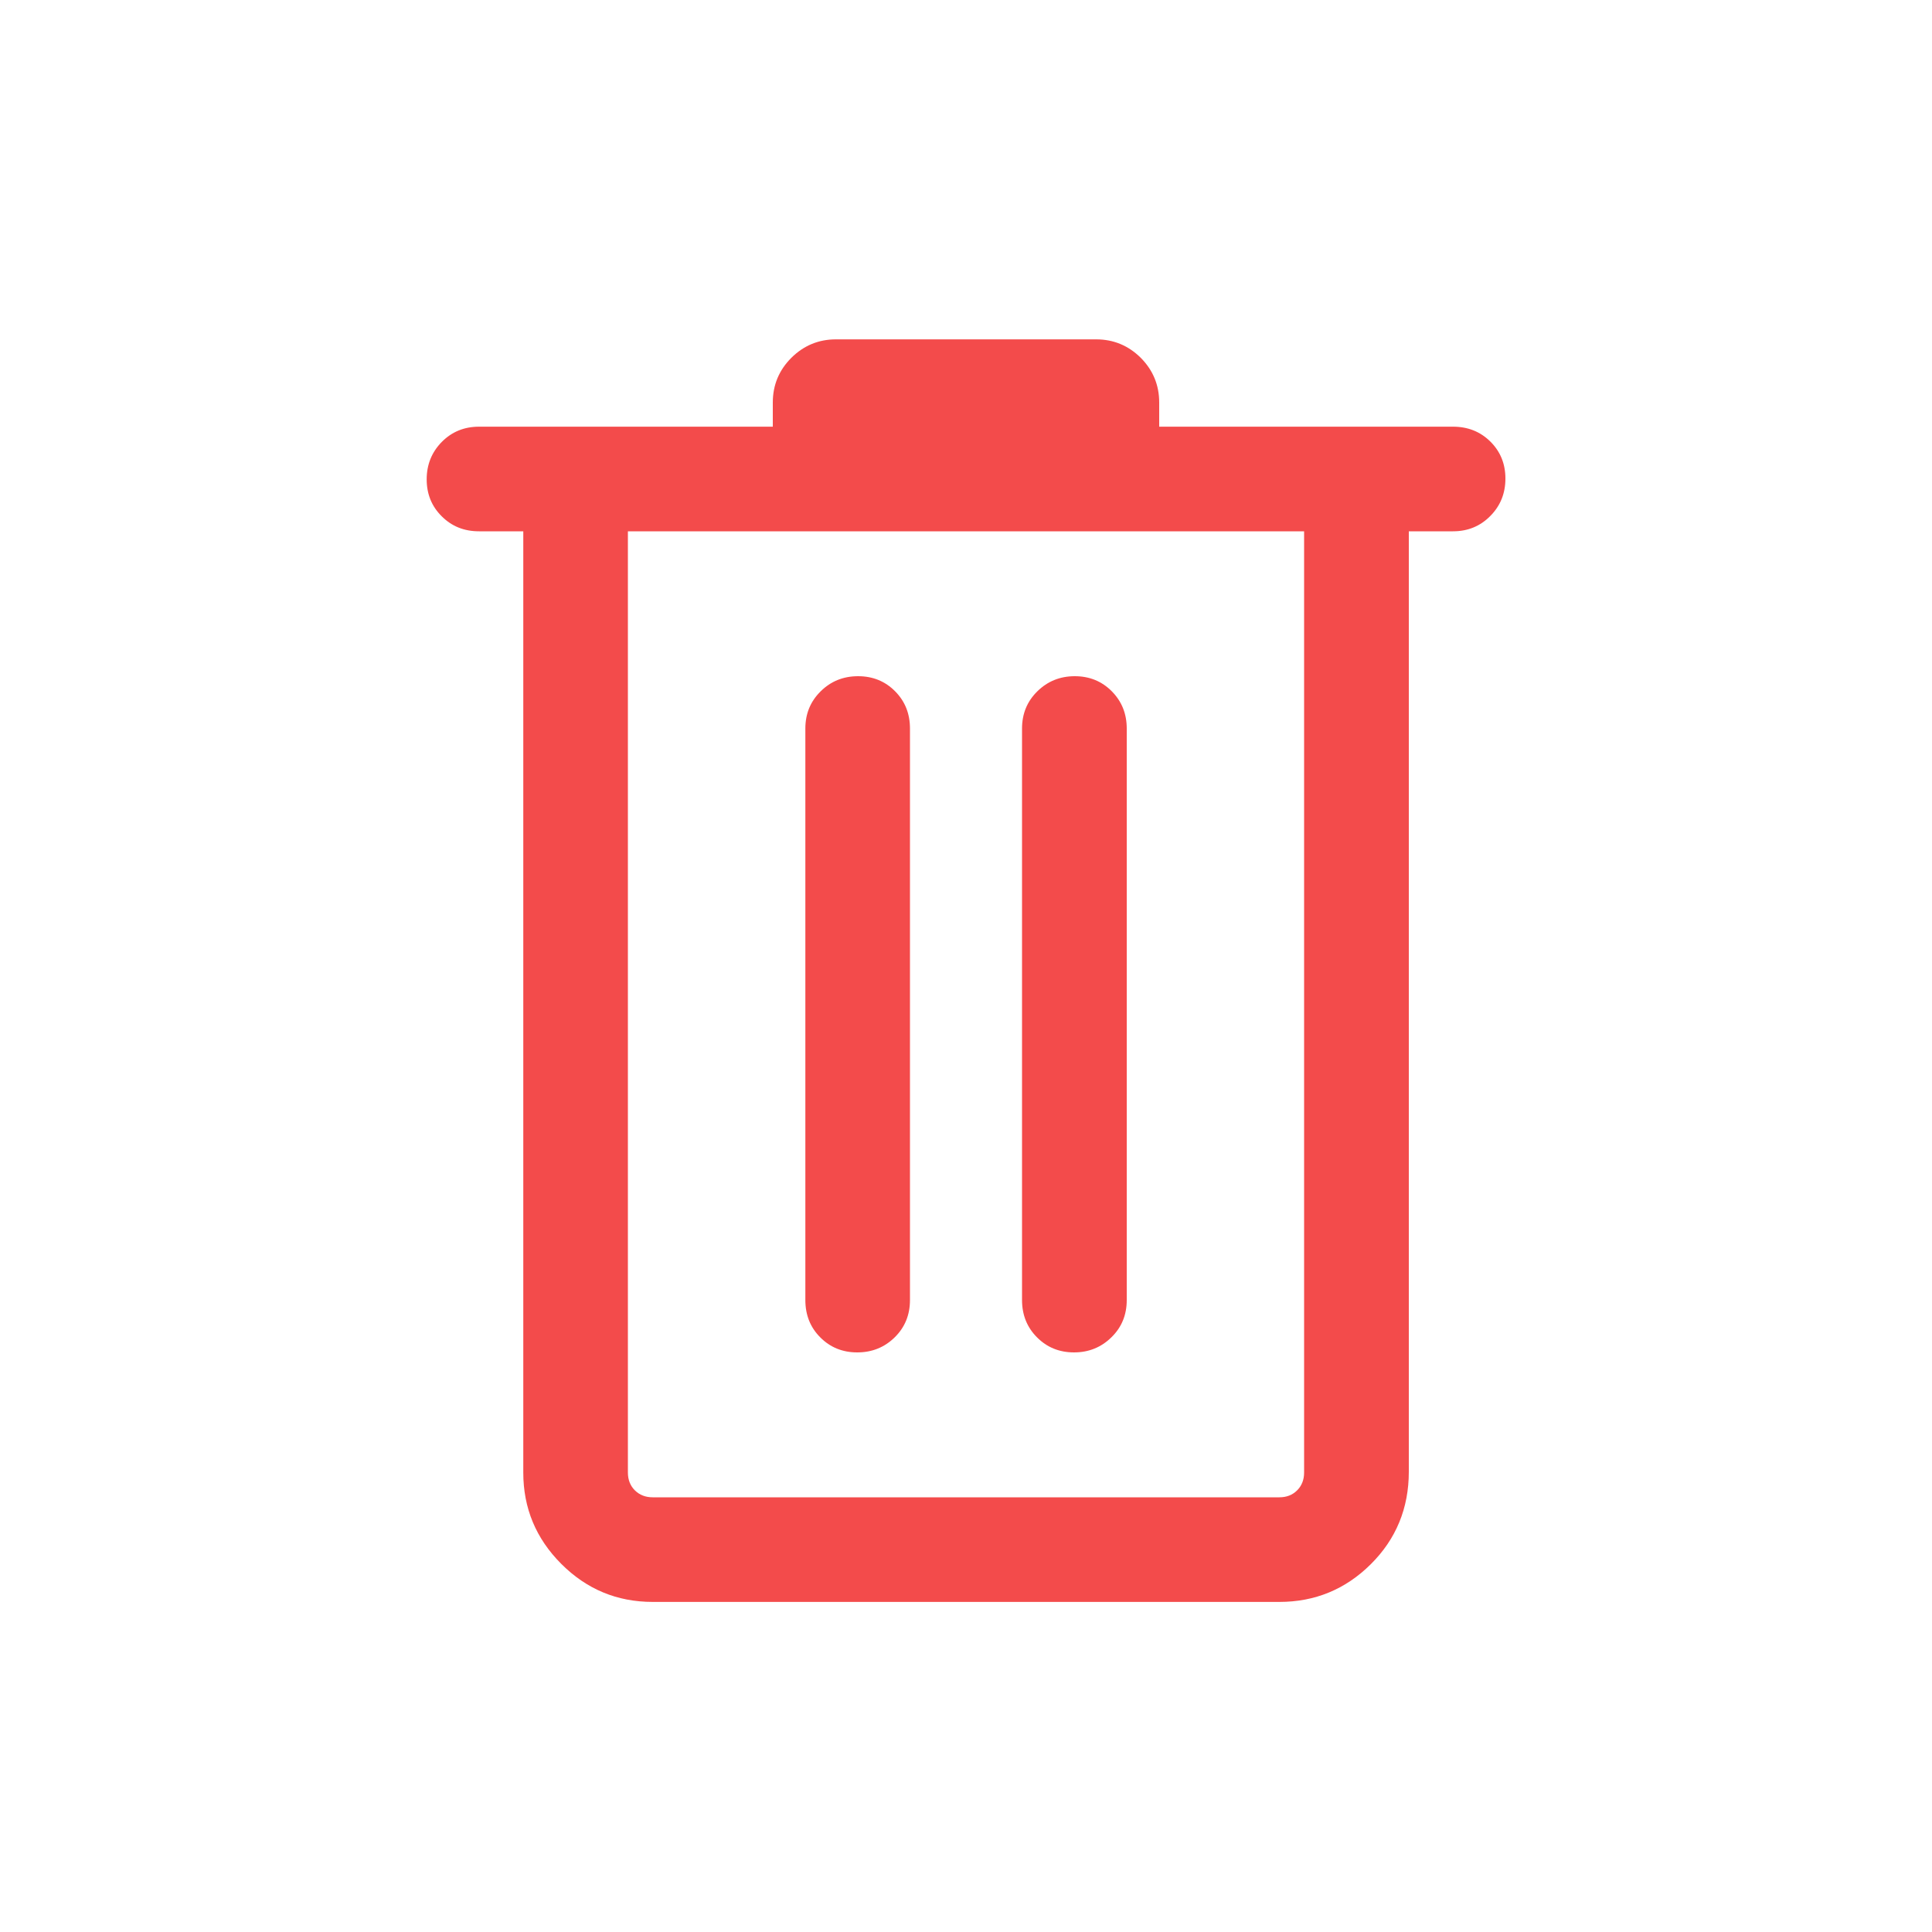 <svg width="20" height="20" viewBox="0 0 20 20" fill="none" xmlns="http://www.w3.org/2000/svg">
<mask id="mask0_10056_23045" style="mask-type:alpha" maskUnits="userSpaceOnUse" x="0" y="0" width="20" height="20">
<rect width="20" height="20" fill="#D9D9D9"/>
</mask>
<g mask="url(#mask0_10056_23045)">
<path d="M6.757 16.583C6.388 16.583 6.073 16.452 5.811 16.19C5.548 15.927 5.417 15.612 5.417 15.244V5.5H4.959C4.805 5.5 4.677 5.449 4.573 5.345C4.469 5.242 4.417 5.115 4.417 4.962C4.417 4.81 4.469 4.681 4.573 4.575C4.677 4.47 4.805 4.417 4.959 4.417H8V4.167C8 3.986 8.064 3.832 8.192 3.704C8.32 3.577 8.474 3.513 8.654 3.513H11.347C11.527 3.513 11.681 3.577 11.809 3.704C11.936 3.832 12 3.986 12 4.167V4.417H15.042C15.195 4.417 15.324 4.468 15.428 4.571C15.532 4.674 15.584 4.802 15.584 4.954C15.584 5.107 15.532 5.236 15.428 5.341C15.324 5.447 15.195 5.5 15.042 5.5H14.584V15.235C14.584 15.613 14.452 15.933 14.19 16.193C13.928 16.453 13.612 16.583 13.244 16.583H6.757ZM13.5 5.5H6.5V15.244C6.5 15.318 6.524 15.38 6.572 15.428C6.621 15.476 6.682 15.5 6.757 15.5H13.244C13.319 15.5 13.38 15.476 13.428 15.428C13.476 15.38 13.5 15.318 13.5 15.244V5.5ZM8.874 14C9.027 14 9.156 13.948 9.262 13.844C9.367 13.741 9.42 13.612 9.42 13.458V7.542C9.42 7.388 9.369 7.26 9.266 7.156C9.163 7.052 9.035 7 8.883 7C8.73 7 8.601 7.052 8.496 7.156C8.39 7.26 8.337 7.388 8.337 7.542V13.458C8.337 13.612 8.388 13.741 8.491 13.844C8.594 13.948 8.722 14 8.874 14ZM11.118 14C11.27 14 11.399 13.948 11.505 13.844C11.611 13.741 11.664 13.612 11.664 13.458V7.542C11.664 7.388 11.612 7.26 11.509 7.156C11.406 7.052 11.278 7 11.126 7C10.974 7 10.845 7.052 10.739 7.156C10.633 7.26 10.58 7.388 10.58 7.542V13.458C10.58 13.612 10.632 13.741 10.735 13.844C10.838 13.948 10.966 14 11.118 14Z" fill="#F34B4B"/>
</g>
</svg>
